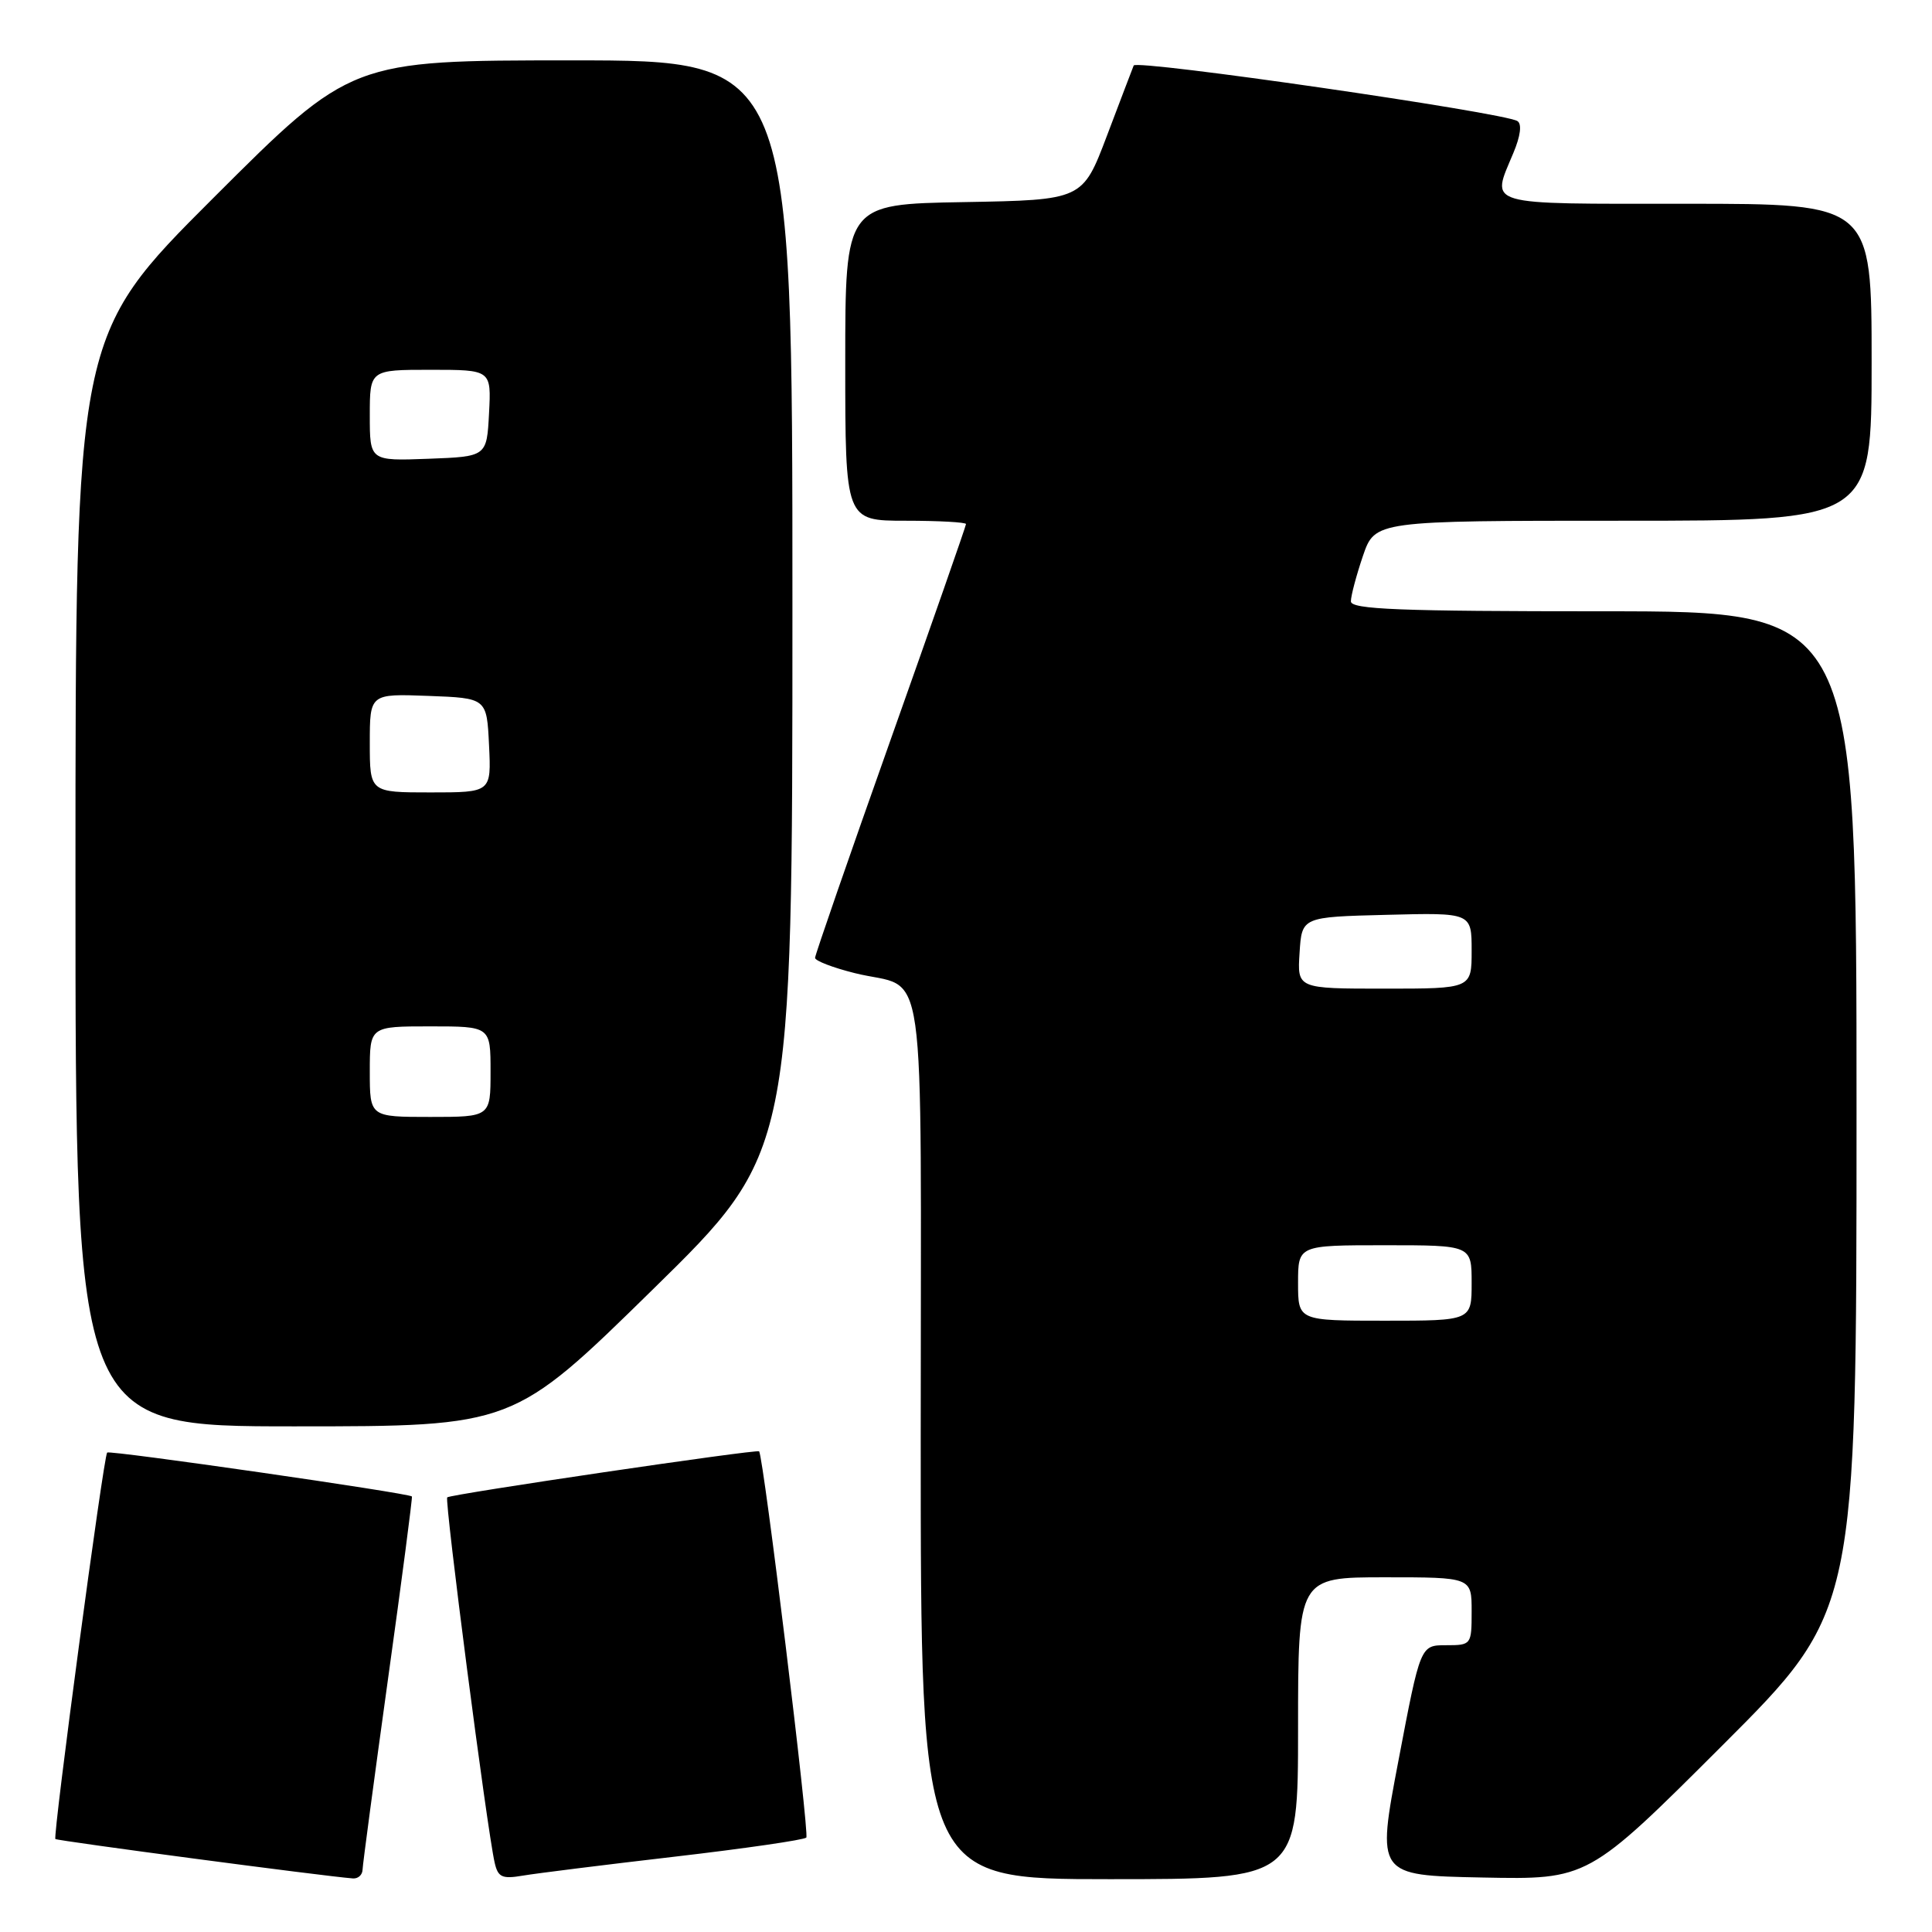 <?xml version="1.0" encoding="UTF-8" standalone="no"?>
<!DOCTYPE svg PUBLIC "-//W3C//DTD SVG 1.1//EN" "http://www.w3.org/Graphics/SVG/1.1/DTD/svg11.dtd" >
<svg xmlns="http://www.w3.org/2000/svg" xmlns:xlink="http://www.w3.org/1999/xlink" version="1.1" viewBox="0 0 256 256">
 <g >
 <path fill="currentColor"
d=" M 48.04 247.75 C 48.06 247.06 49.58 235.70 51.41 222.50 C 53.25 209.30 54.67 198.40 54.58 198.29 C 54.23 197.85 14.53 192.13 14.20 192.47 C 13.72 192.95 6.98 243.31 7.34 243.68 C 7.59 243.92 42.76 248.59 46.75 248.90 C 47.44 248.96 48.02 248.44 48.04 247.75 Z  M 89.39 246.02 C 98.68 244.94 106.53 243.80 106.84 243.49 C 107.28 243.05 101.18 193.12 100.59 192.31 C 100.36 191.99 59.68 197.99 59.26 198.41 C 58.88 198.79 64.52 242.31 65.54 246.79 C 65.98 248.75 66.52 249.00 69.28 248.53 C 71.05 248.23 80.10 247.10 89.39 246.02 Z  M 172.00 229.00 C 172.00 209.00 172.00 209.00 183.50 209.00 C 195.00 209.00 195.00 209.00 195.00 213.50 C 195.00 217.95 194.96 218.00 191.60 218.00 C 188.21 218.00 188.21 218.00 185.31 233.25 C 182.40 248.50 182.40 248.50 196.41 248.78 C 210.42 249.06 210.42 249.06 228.21 231.29 C 246.00 213.52 246.00 213.52 246.00 147.26 C 246.00 81.00 246.00 81.00 212.50 81.00 C 185.40 81.00 179.00 80.75 179.00 79.68 C 179.00 78.95 179.72 76.25 180.59 73.68 C 182.19 69.00 182.19 69.00 215.09 69.00 C 248.00 69.00 248.00 69.00 248.00 48.00 C 248.00 27.00 248.00 27.00 223.50 27.00 C 196.31 27.00 197.57 27.37 200.52 20.29 C 201.48 18.01 201.68 16.42 201.06 16.04 C 199.22 14.90 150.55 7.85 150.22 8.68 C 150.04 9.13 148.44 13.32 146.67 18.00 C 143.45 26.50 143.45 26.50 127.72 26.78 C 112.00 27.05 112.00 27.05 112.00 48.03 C 112.00 69.00 112.00 69.00 120.00 69.00 C 124.40 69.00 128.00 69.20 128.00 69.44 C 128.00 69.68 123.50 82.55 118.00 98.05 C 112.50 113.55 108.00 126.54 108.00 126.92 C 108.00 127.31 110.36 128.22 113.25 128.94 C 122.99 131.39 122.00 124.41 122.00 190.54 C 122.00 249.00 122.00 249.00 147.00 249.00 C 172.00 249.00 172.00 249.00 172.00 229.00 Z  M 86.50 170.86 C 105.00 152.73 105.00 152.73 105.00 80.36 C 105.00 8.00 105.00 8.00 75.76 8.00 C 46.52 8.00 46.52 8.00 28.26 26.24 C 10.00 44.48 10.00 44.48 10.00 116.74 C 10.00 189.00 10.00 189.00 39.00 189.00 C 68.00 189.00 68.00 189.00 86.50 170.86 Z  M 172.00 170.00 C 172.00 165.00 172.00 165.00 183.50 165.00 C 195.00 165.00 195.00 165.00 195.00 170.00 C 195.00 175.00 195.00 175.00 183.50 175.00 C 172.00 175.00 172.00 175.00 172.00 170.00 Z  M 172.20 126.25 C 172.50 121.50 172.50 121.50 183.75 121.22 C 195.00 120.93 195.00 120.93 195.00 125.97 C 195.00 131.00 195.00 131.00 183.45 131.00 C 171.89 131.00 171.89 131.00 172.20 126.25 Z  M 49.00 142.00 C 49.00 136.00 49.00 136.00 57.00 136.00 C 65.00 136.00 65.00 136.00 65.00 142.00 C 65.00 148.00 65.00 148.00 57.00 148.00 C 49.00 148.00 49.00 148.00 49.00 142.00 Z  M 49.00 98.46 C 49.00 91.92 49.00 91.92 56.75 92.21 C 64.50 92.50 64.50 92.50 64.80 98.75 C 65.10 105.00 65.10 105.00 57.05 105.00 C 49.00 105.00 49.00 105.00 49.00 98.46 Z  M 49.00 55.04 C 49.00 49.00 49.00 49.00 57.05 49.00 C 65.10 49.00 65.10 49.00 64.80 54.75 C 64.50 60.50 64.50 60.50 56.75 60.79 C 49.00 61.08 49.00 61.08 49.00 55.04 Z "/>
</g>
</svg>